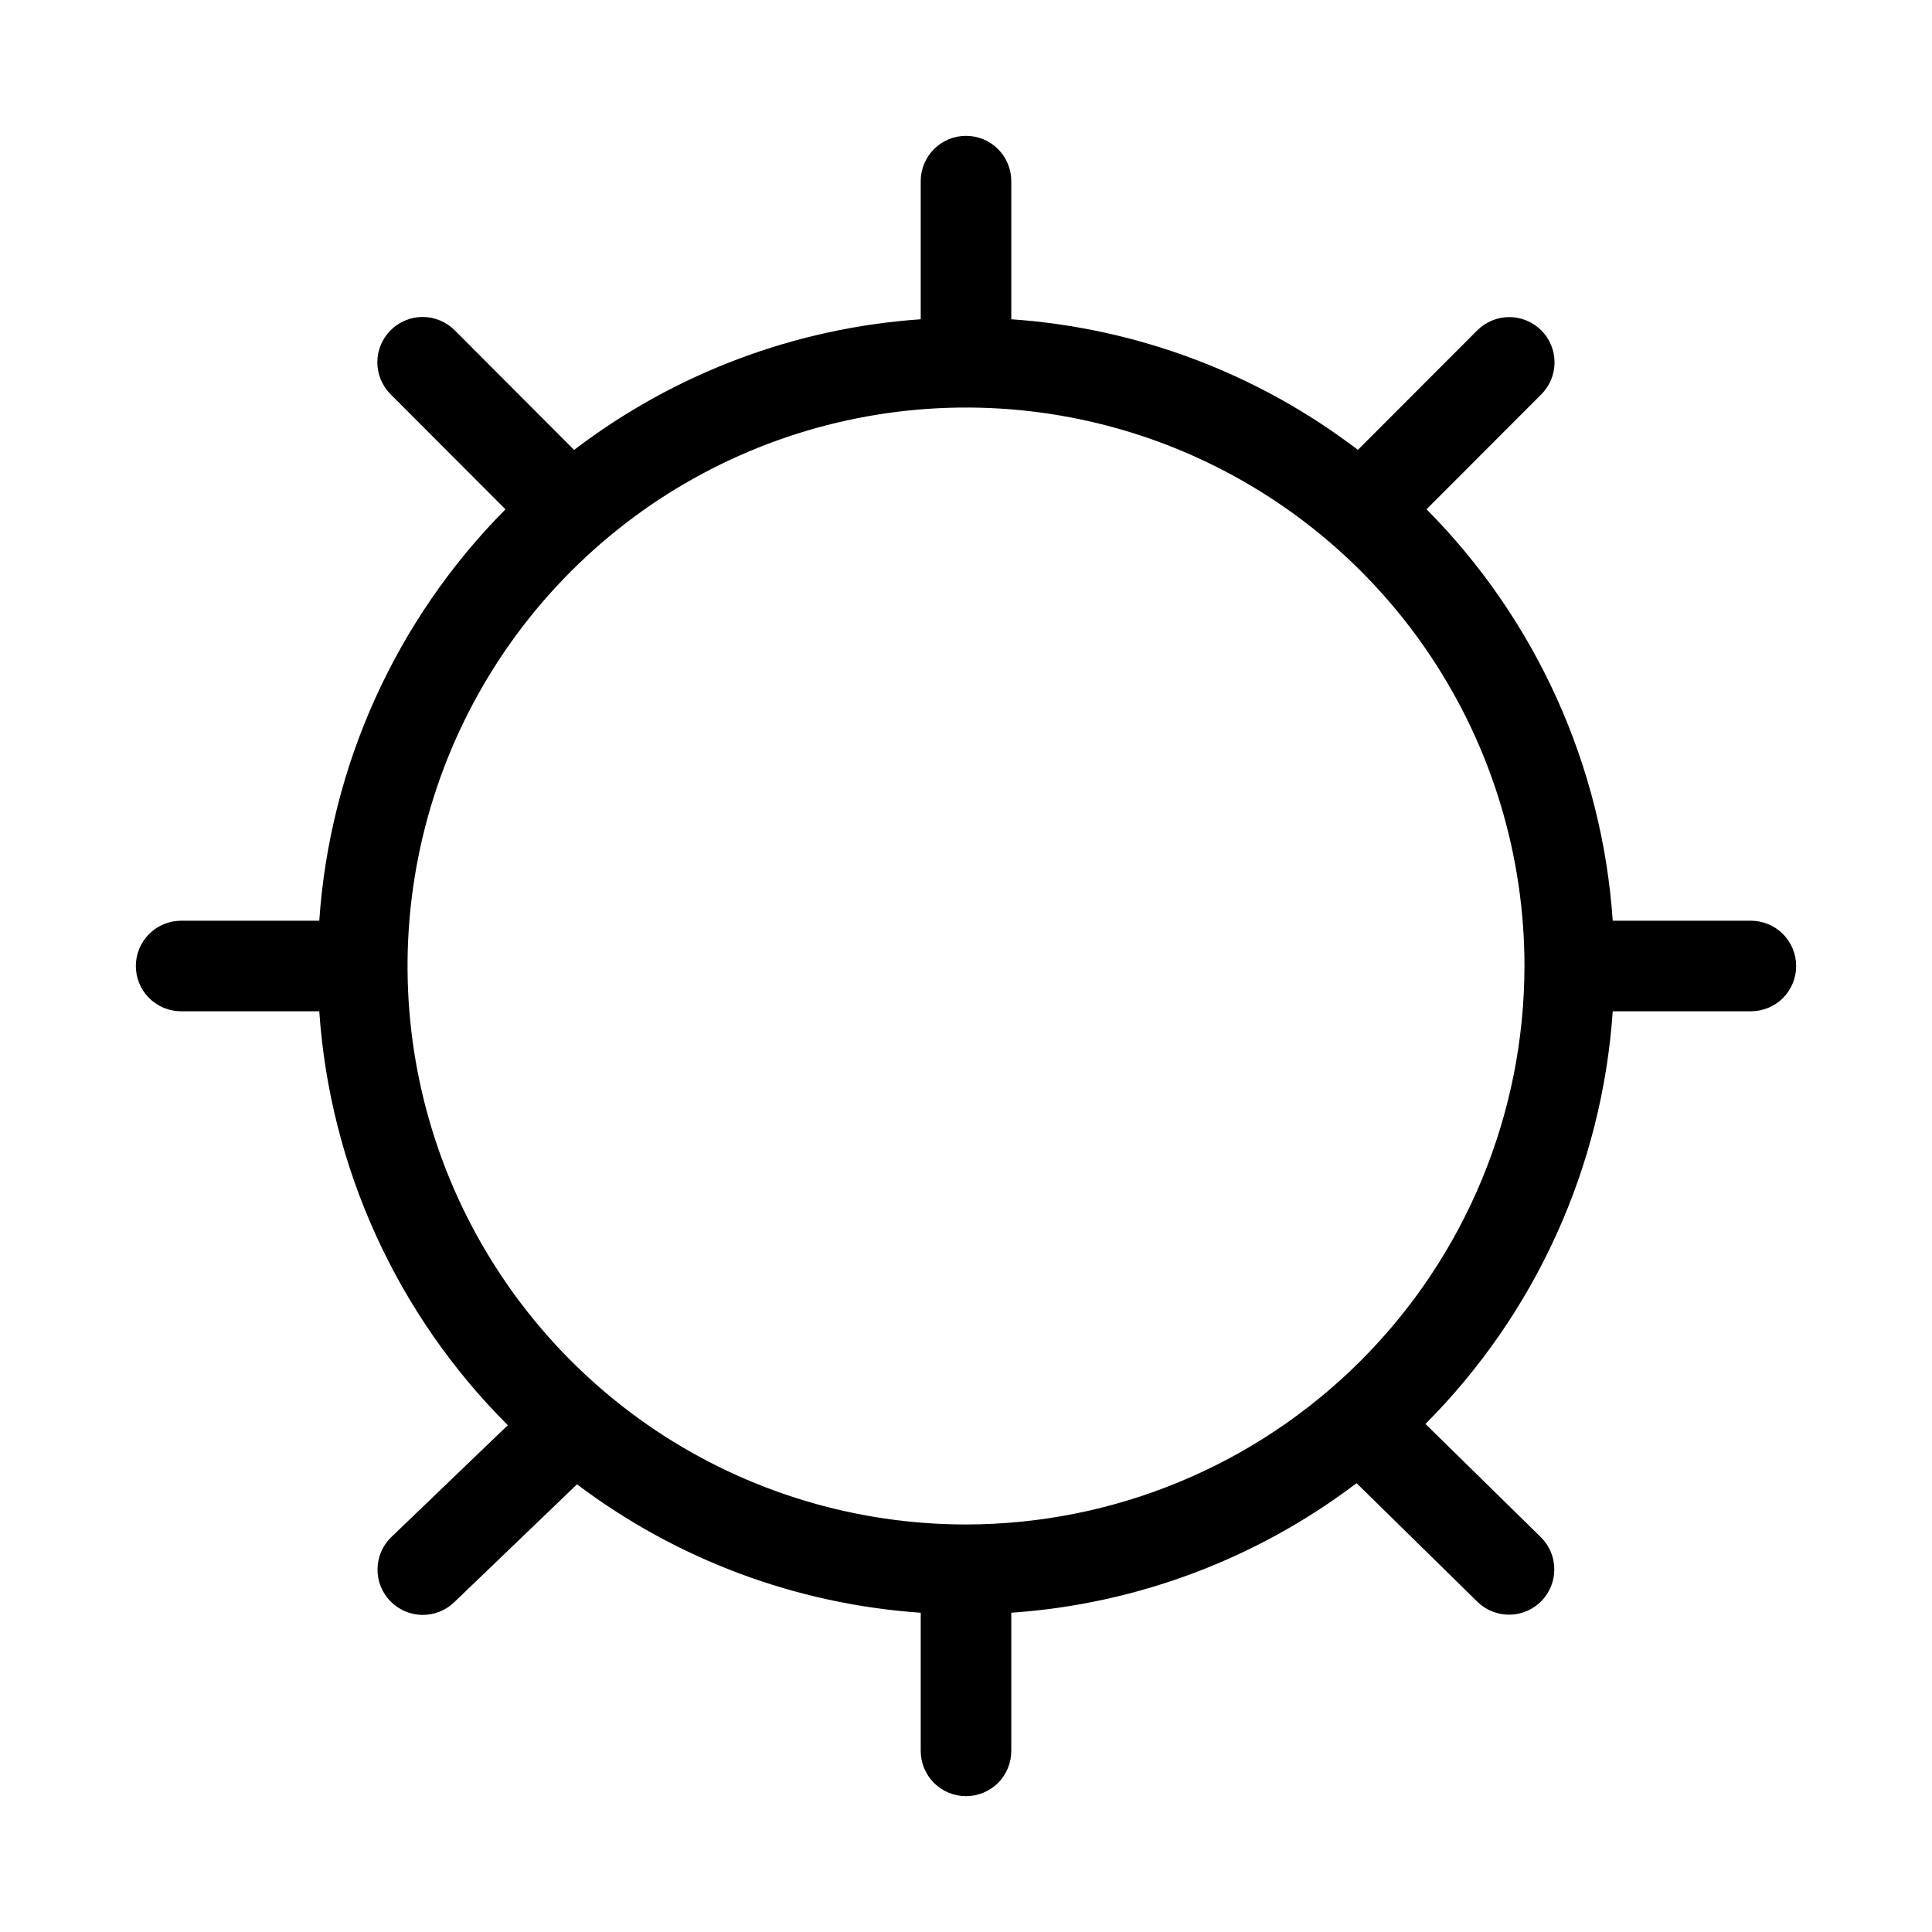 <svg width="32" height="32" viewBox="0 0 32 32" fill="none" xmlns="http://www.w3.org/2000/svg">
<path d="M29 15.25H26.712C26.536 12.682 25.442 10.263 23.628 8.435L25.53 6.531C25.67 6.39 25.749 6.199 25.748 6.001C25.748 5.803 25.669 5.612 25.529 5.472C25.388 5.332 25.198 5.253 25 5.252C24.801 5.252 24.611 5.33 24.47 5.47L22.491 7.451C20.83 6.184 18.834 5.432 16.75 5.288V3C16.75 2.801 16.671 2.611 16.531 2.47C16.39 2.329 16.199 2.25 16 2.25C15.801 2.25 15.611 2.329 15.47 2.47C15.329 2.611 15.25 2.801 15.25 3V5.288C13.166 5.432 11.17 6.184 9.509 7.452L7.531 5.47C7.39 5.329 7.199 5.25 7 5.25C6.801 5.25 6.611 5.329 6.47 5.47C6.329 5.611 6.25 5.801 6.25 6C6.25 6.199 6.329 6.39 6.47 6.531L8.372 8.436C6.559 10.263 5.464 12.682 5.288 15.25H3C2.801 15.25 2.611 15.329 2.47 15.47C2.329 15.611 2.25 15.802 2.25 16C2.25 16.199 2.329 16.39 2.47 16.531C2.611 16.671 2.801 16.75 3 16.75H5.288C5.465 19.338 6.575 21.774 8.411 23.606L6.481 25.459C6.338 25.597 6.256 25.786 6.253 25.985C6.249 26.183 6.324 26.374 6.462 26.517C6.599 26.66 6.788 26.743 6.986 26.748C7.184 26.752 7.376 26.678 7.52 26.541L9.557 24.585C11.209 25.831 13.187 26.57 15.25 26.712V29C15.25 29.199 15.329 29.39 15.47 29.531C15.611 29.671 15.801 29.75 16 29.75C16.199 29.75 16.39 29.671 16.531 29.531C16.671 29.39 16.75 29.199 16.75 29V26.712C18.825 26.569 20.812 25.823 22.469 24.566L24.475 26.535C24.617 26.672 24.808 26.747 25.005 26.744C25.203 26.741 25.391 26.661 25.529 26.52C25.668 26.379 25.745 26.189 25.744 25.992C25.744 25.794 25.665 25.605 25.526 25.465L23.61 23.585C25.434 21.755 26.536 19.328 26.712 16.75H29C29.199 16.75 29.39 16.671 29.531 16.531C29.671 16.39 29.75 16.199 29.75 16C29.75 15.802 29.671 15.611 29.531 15.47C29.39 15.329 29.199 15.25 29 15.25ZM16 25.25C14.171 25.25 12.382 24.708 10.861 23.692C9.34 22.675 8.155 21.23 7.454 19.54C6.754 17.85 6.571 15.99 6.928 14.196C7.285 12.402 8.166 10.753 9.46 9.46C10.753 8.166 12.401 7.285 14.196 6.928C15.99 6.571 17.85 6.754 19.54 7.454C21.23 8.155 22.675 9.34 23.691 10.861C24.708 12.383 25.25 14.171 25.25 16C25.248 18.453 24.272 20.804 22.538 22.538C20.804 24.272 18.453 25.248 16 25.25Z" fill="black"/>
</svg>

